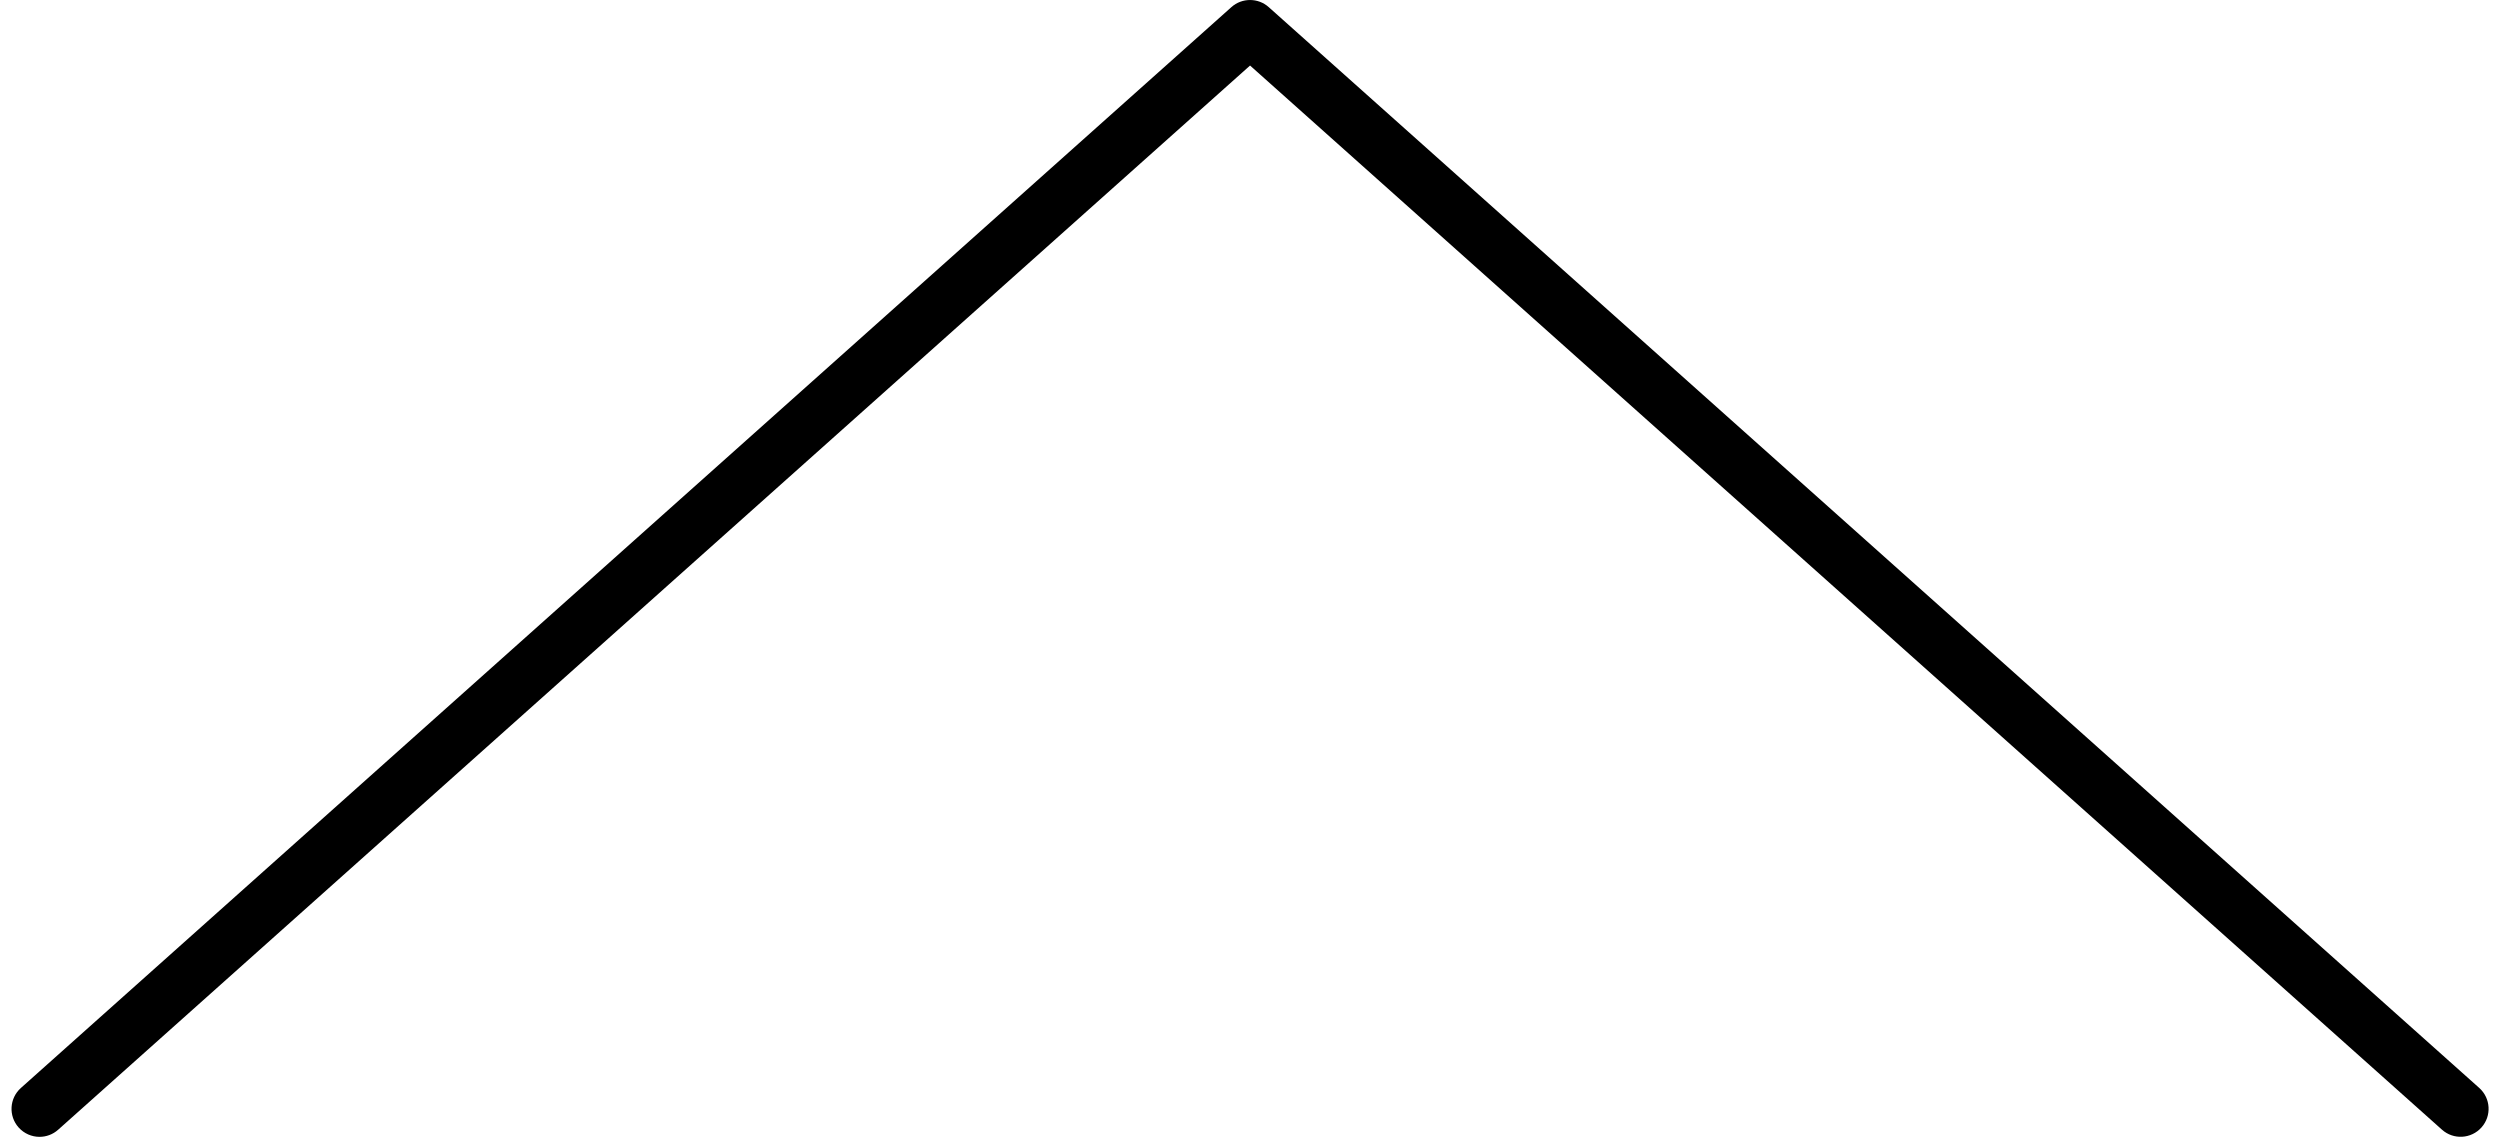 <?xml version="1.0" encoding="utf-8"?>
<!-- Generator: Adobe Illustrator 15.0.0, SVG Export Plug-In . SVG Version: 6.00 Build 0)  -->
<!DOCTYPE svg PUBLIC "-//W3C//DTD SVG 1.1//EN" "http://www.w3.org/Graphics/SVG/1.1/DTD/svg11.dtd">
<svg version="1.1" id="レイヤー_1" xmlns="http://www.w3.org/2000/svg" xmlns:xlink="http://www.w3.org/1999/xlink" x="0px"
	 y="0px" width="44.672px" height="20.52px" viewBox="0 0 44.672 20.52" enable-background="new 0 0 44.672 20.52"
	 xml:space="preserve">
<path d="M0.706,20.314c-0.137,0-0.274-0.057-0.373-0.167c-0.184-0.206-0.166-0.522,0.04-0.706L22.004,0.127
	c0.189-0.169,0.477-0.169,0.666,0l21.631,19.313c0.206,0.184,0.224,0.5,0.04,0.706s-0.5,0.224-0.706,0.04L22.337,1.171L1.039,20.187
	C0.944,20.272,0.825,20.314,0.706,20.314z"/>
</svg>
